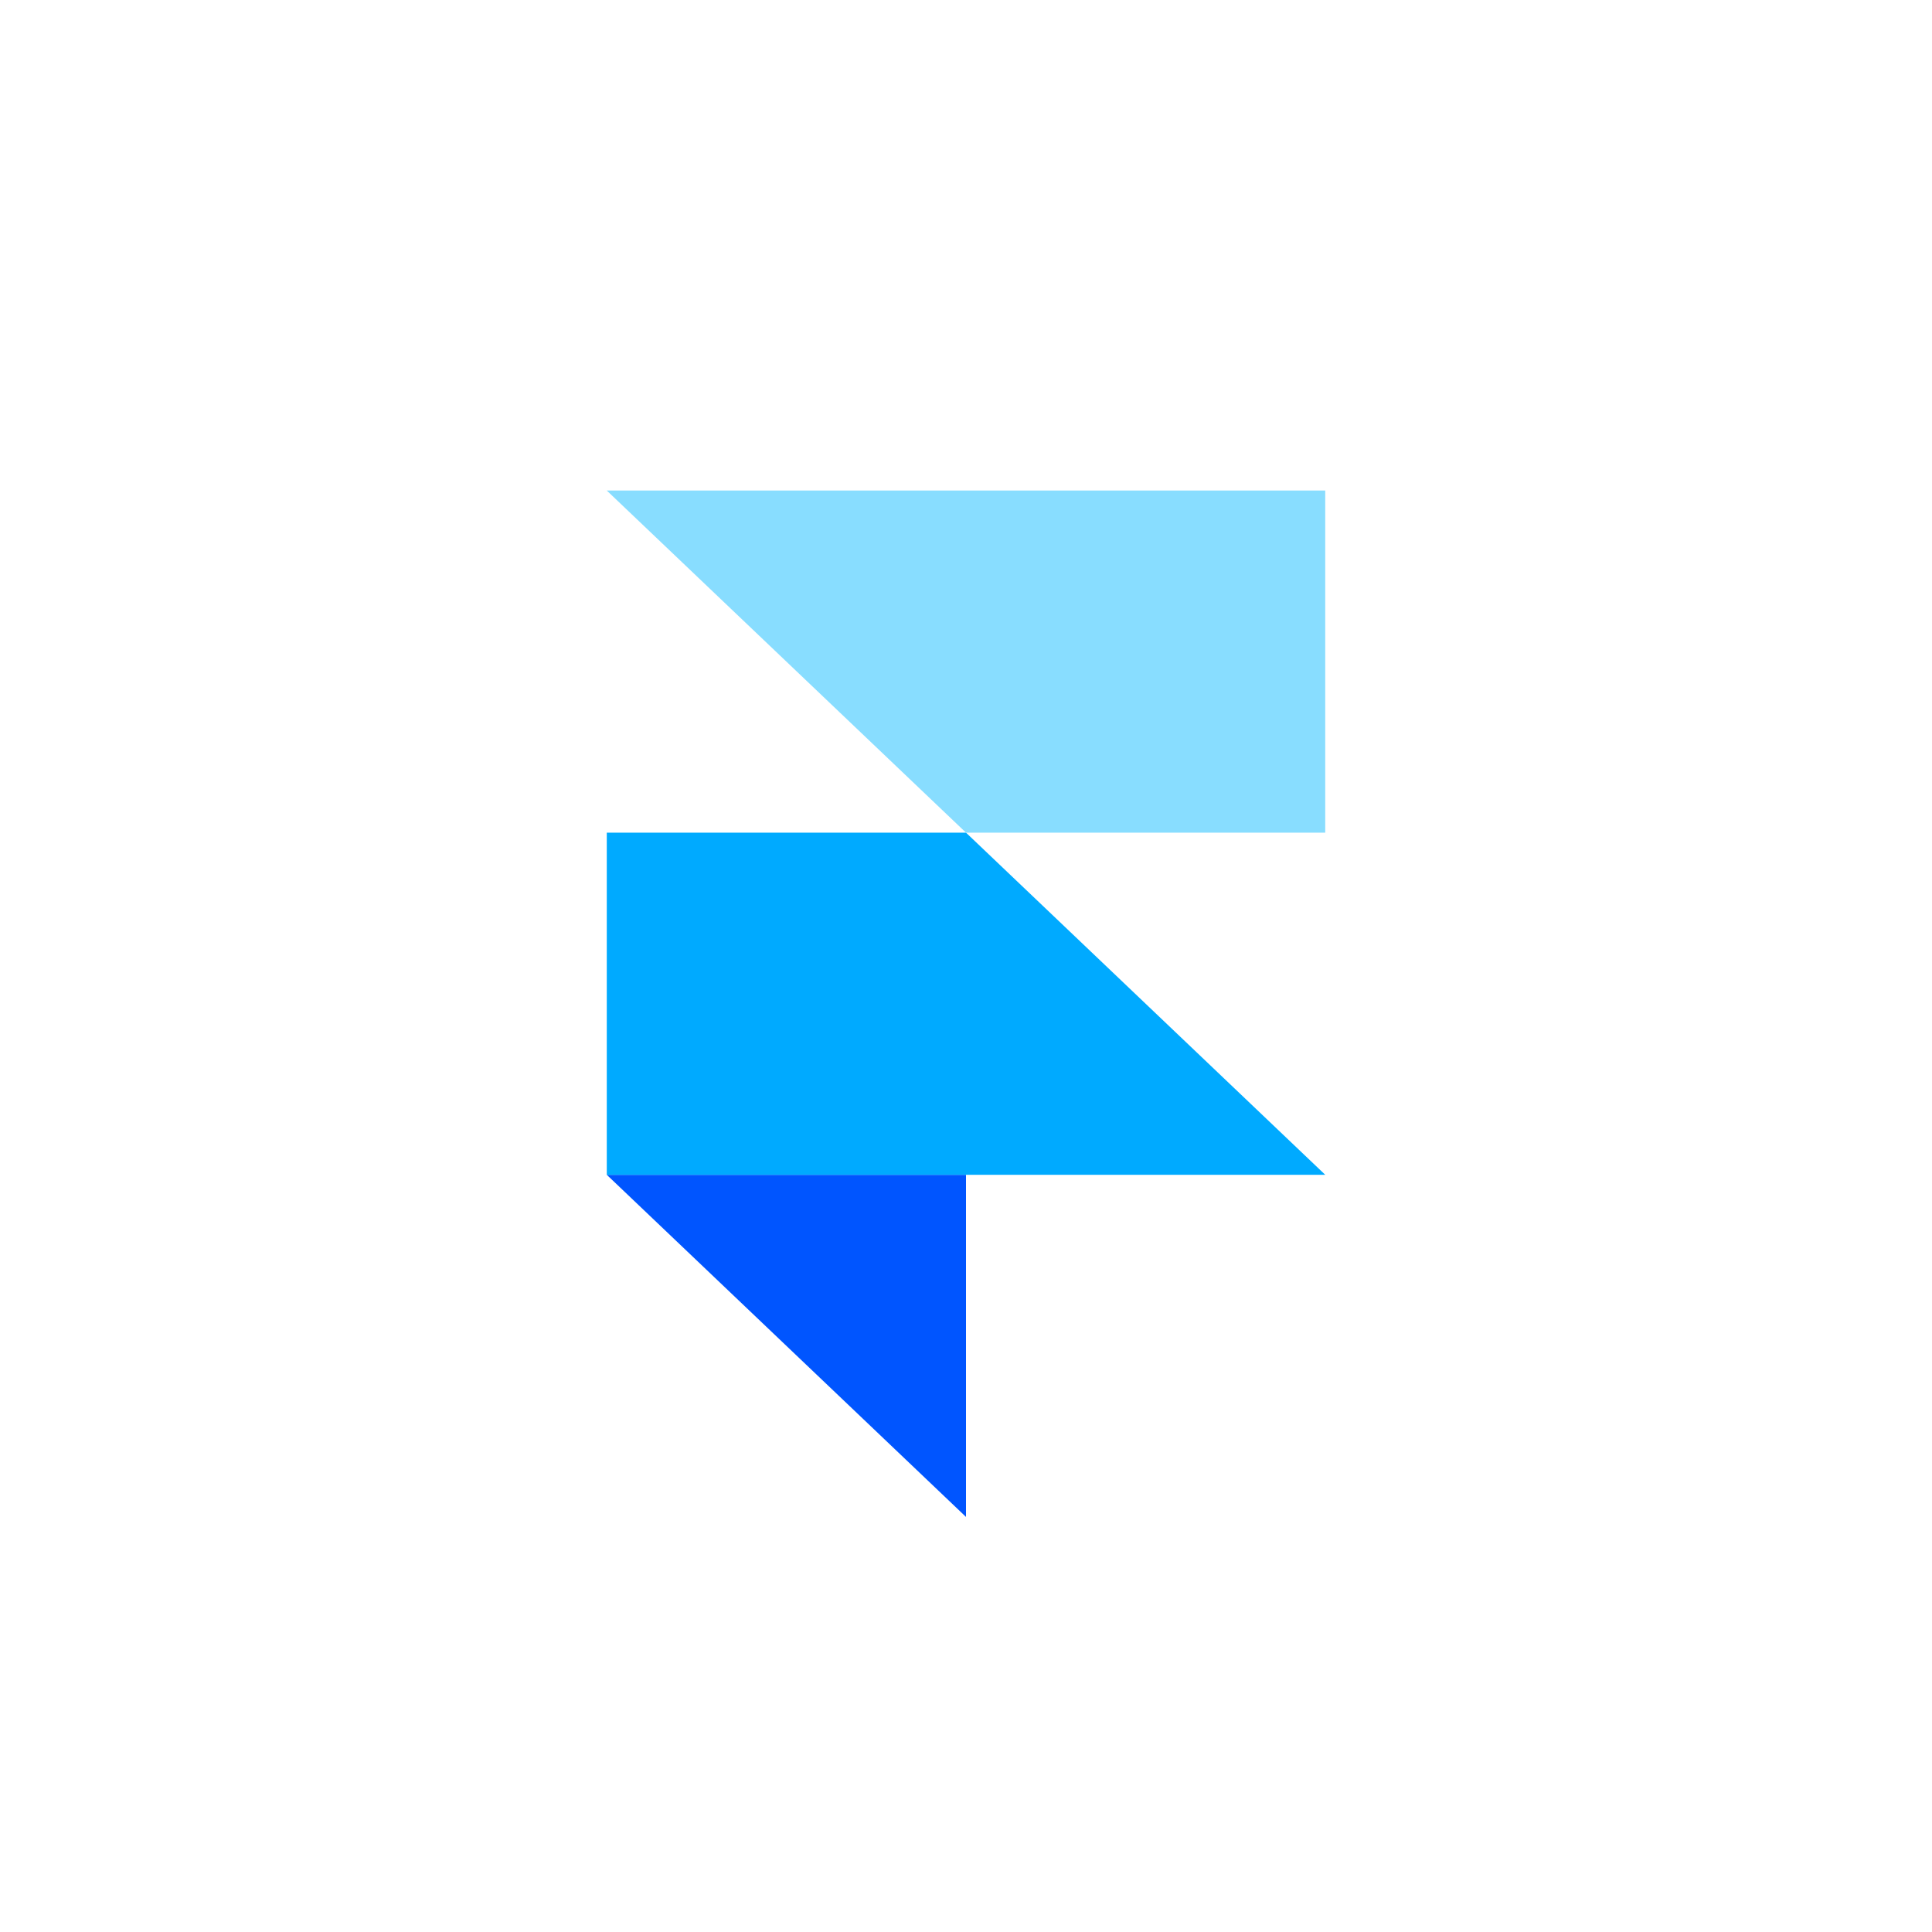 <svg width="160" height="160" viewBox="0 0 160 160" fill="none" xmlns="http://www.w3.org/2000/svg">
<path fill-rule="evenodd" clip-rule="evenodd" d="M50.251 97.292H80V125.625L50.251 97.292Z" fill="#0055FF"/>
<path d="M80 68.957H50.251V97.291H109.75L80 68.957Z" fill="#00AAFF"/>
<path d="M50.251 40.625L80 68.958H109.75V40.625H50.251Z" fill="#88DDFF"/>
</svg>
